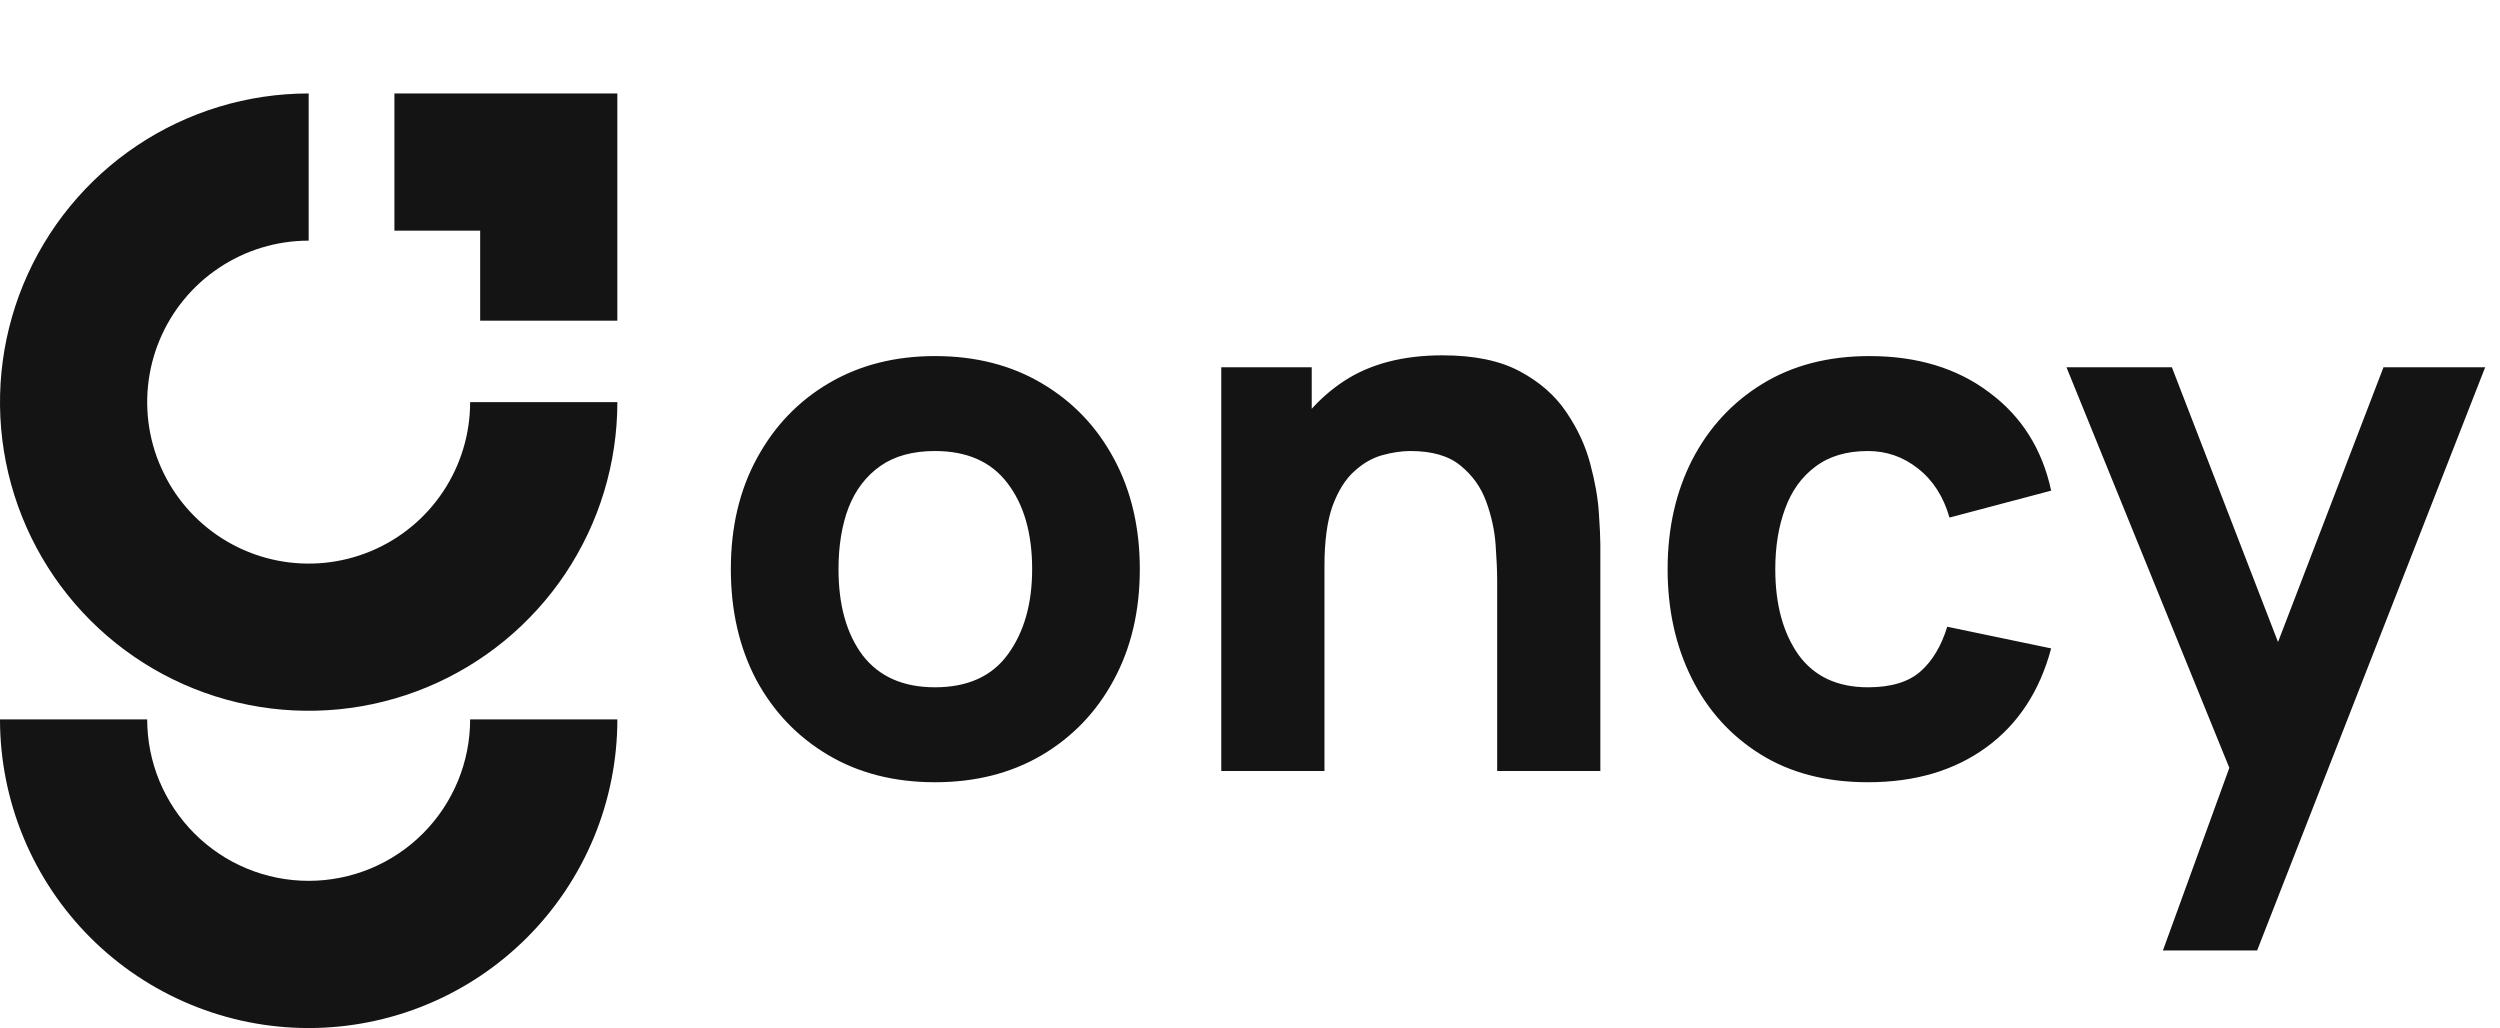 <svg width="107" height="44" viewBox="0 0 107 44" fill="none" xmlns="http://www.w3.org/2000/svg">
<path d="M13.211 4C10.598 4 8.044 4.775 5.871 6.226C3.699 7.678 2.006 9.741 1.006 12.155C0.006 14.569 -0.256 17.226 0.254 19.788C0.764 22.351 2.022 24.705 3.869 26.553C5.717 28.4 8.071 29.658 10.634 30.168C13.197 30.678 15.853 30.416 18.267 29.416C20.681 28.416 22.744 26.723 24.196 24.551C25.648 22.378 26.423 19.824 26.423 17.211H20.122C20.122 18.578 19.717 19.914 18.958 21.05C18.198 22.187 17.119 23.073 15.856 23.596C14.593 24.119 13.204 24.256 11.863 23.989C10.522 23.723 9.291 23.064 8.324 22.098C7.358 21.131 6.7 19.9 6.433 18.559C6.166 17.219 6.303 15.829 6.826 14.566C7.349 13.303 8.235 12.224 9.372 11.465C10.508 10.705 11.844 10.3 13.211 10.3V4Z" fill="#141414"/>
<path d="M0 30.789C-1.51672e-07 32.524 0.342 34.242 1.006 35.845C1.67 37.447 2.643 38.904 3.869 40.131C5.096 41.357 6.553 42.331 8.156 42.994C9.758 43.658 11.476 44 13.211 44C14.946 44 16.664 43.658 18.267 42.994C19.87 42.331 21.326 41.357 22.553 40.131C23.78 38.904 24.753 37.447 25.417 35.845C26.081 34.242 26.423 32.524 26.423 30.789H20.122C20.122 31.697 19.944 32.595 19.596 33.434C19.249 34.272 18.74 35.034 18.098 35.676C17.456 36.318 16.695 36.827 15.856 37.174C15.018 37.521 14.119 37.7 13.211 37.7C12.304 37.7 11.405 37.521 10.566 37.174C9.728 36.827 8.966 36.318 8.324 35.676C7.683 35.034 7.174 34.272 6.826 33.434C6.479 32.595 6.3 31.697 6.3 30.789H0Z" fill="#141414"/>
<path d="M16.881 9.872V4H26.422V13.725H20.551V9.872H16.881Z" fill="#141414"/>
<path d="M40.016 33.48C38.277 33.48 36.752 33.091 35.44 32.312C34.128 31.533 33.104 30.461 32.368 29.096C31.643 27.72 31.28 26.141 31.28 24.36C31.28 22.557 31.653 20.973 32.4 19.608C33.147 18.232 34.176 17.16 35.488 16.392C36.8 15.624 38.309 15.24 40.016 15.24C41.755 15.24 43.28 15.629 44.592 16.408C45.915 17.187 46.944 18.264 47.68 19.64C48.416 21.005 48.784 22.579 48.784 24.36C48.784 26.152 48.411 27.736 47.664 29.112C46.928 30.477 45.899 31.549 44.576 32.328C43.264 33.096 41.744 33.48 40.016 33.48ZM40.016 29.416C41.413 29.416 42.453 28.947 43.136 28.008C43.829 27.059 44.176 25.843 44.176 24.36C44.176 22.824 43.824 21.597 43.12 20.68C42.427 19.763 41.392 19.304 40.016 19.304C39.067 19.304 38.288 19.517 37.68 19.944C37.072 20.371 36.619 20.963 36.32 21.72C36.032 22.477 35.888 23.357 35.888 24.36C35.888 25.907 36.235 27.139 36.928 28.056C37.632 28.963 38.661 29.416 40.016 29.416ZM64.079 33V24.84C64.079 24.445 64.057 23.944 64.014 23.336C63.972 22.717 63.839 22.099 63.614 21.48C63.391 20.861 63.023 20.344 62.511 19.928C62.009 19.512 61.294 19.304 60.367 19.304C59.993 19.304 59.593 19.363 59.166 19.48C58.74 19.597 58.34 19.827 57.967 20.168C57.593 20.499 57.284 20.989 57.038 21.64C56.804 22.291 56.687 23.155 56.687 24.232L54.191 23.048C54.191 21.683 54.468 20.403 55.023 19.208C55.577 18.013 56.409 17.048 57.519 16.312C58.639 15.576 60.047 15.208 61.742 15.208C63.097 15.208 64.201 15.437 65.055 15.896C65.908 16.355 66.569 16.936 67.038 17.64C67.519 18.344 67.86 19.08 68.062 19.848C68.265 20.605 68.388 21.299 68.43 21.928C68.473 22.557 68.495 23.016 68.495 23.304V33H64.079ZM52.27 33V15.72H56.142V21.448H56.687V33H52.27ZM79.95 33.48C78.158 33.48 76.622 33.08 75.342 32.28C74.062 31.48 73.08 30.392 72.398 29.016C71.715 27.64 71.374 26.088 71.374 24.36C71.374 22.611 71.726 21.048 72.43 19.672C73.144 18.296 74.147 17.213 75.438 16.424C76.728 15.635 78.254 15.24 80.014 15.24C82.051 15.24 83.758 15.757 85.134 16.792C86.52 17.816 87.406 19.219 87.79 21L83.438 22.152C83.182 21.256 82.734 20.557 82.094 20.056C81.464 19.555 80.75 19.304 79.95 19.304C79.032 19.304 78.28 19.528 77.694 19.976C77.107 20.413 76.675 21.016 76.398 21.784C76.12 22.541 75.982 23.4 75.982 24.36C75.982 25.864 76.312 27.085 76.974 28.024C77.646 28.952 78.638 29.416 79.95 29.416C80.931 29.416 81.678 29.192 82.19 28.744C82.702 28.296 83.086 27.656 83.342 26.824L87.79 27.752C87.299 29.587 86.371 31 85.006 31.992C83.64 32.984 81.955 33.48 79.95 33.48ZM92.573 40.68L95.901 31.528L95.965 34.216L88.445 15.72H92.957L98.013 28.808H96.989L102.013 15.72H106.365L96.605 40.68H92.573Z" fill="#141414"/>
</svg>

